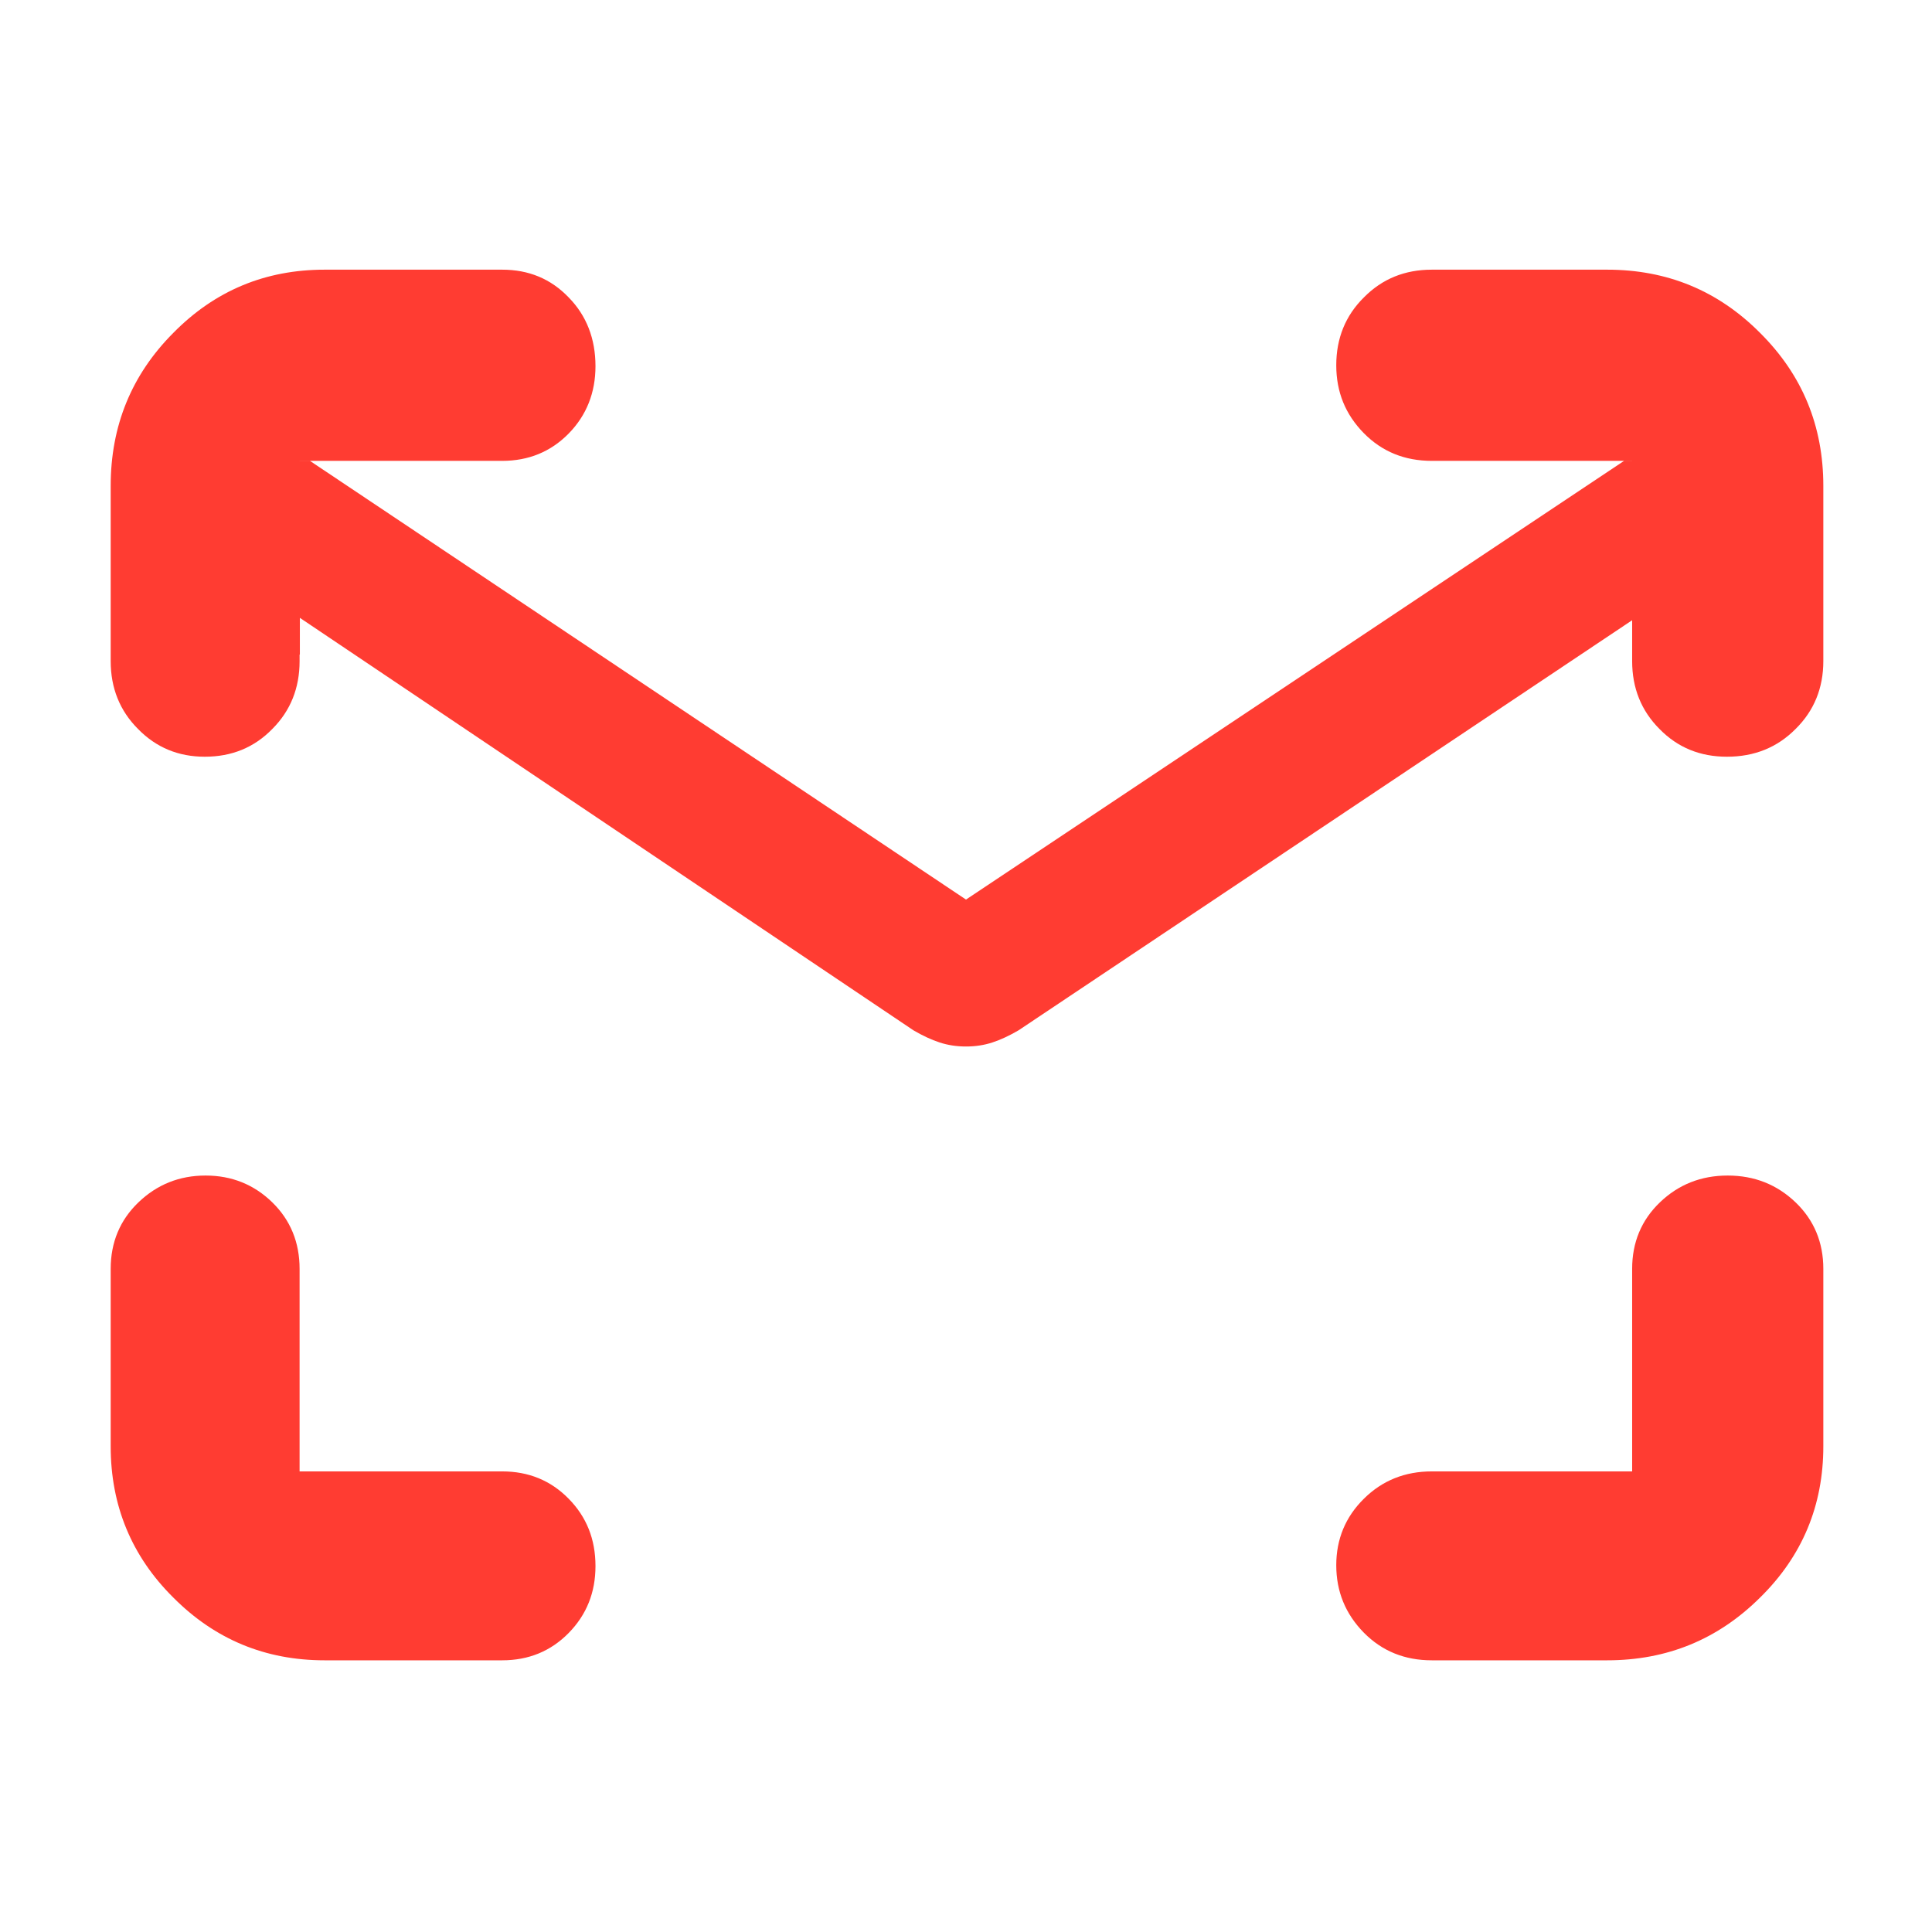 <?xml version="1.0" encoding="utf-8"?>
<svg xmlns="http://www.w3.org/2000/svg" height="48" viewBox="0 -960 960 960" width="48">
  <path fill="rgb(255, 60, 50)" d="M 506.1 -448.03 C 501.493 -445.343 497.157 -443.333 493.09 -442 C 489.03 -440.667 484.667 -440 480 -440 C 475.333 -440 470.97 -440.667 466.91 -442 C 462.843 -443.333 458.507 -445.343 453.9 -448.03 L 149 -653 L 149 -634.759 C 148.955 -634.761 148.91 -634.763 148.865 -634.765 L 148.865 -631.49 C 148.865 -618.14 144.367 -606.84 135.318 -597.79 C 126.295 -588.52 115.097 -583.99 101.753 -583.99 C 88.678 -583.99 77.617 -588.52 68.57 -597.79 C 59.521 -606.84 55 -618.14 55 -631.49 L 55 -718.56 C 55 -748.41 65.36 -773.74 86.079 -794.55 C 106.797 -815.62 131.88 -826 161.309 -826 L 249.523 -826 C 262.661 -826 273.678 -821.49 282.567 -812.22 C 291.457 -803.17 295.89 -791.63 295.89 -778.04 C 295.89 -764.92 291.457 -753.64 282.567 -744.57 C 273.678 -735.53 262.661 -731 249.523 -731 L 148.865 -731 L 148.865 -730.99 L 154.015 -730.99 L 480 -513 L 806.985 -730.99 L 811.004 -730.99 L 811.004 -731 L 711.48 -731 C 698.023 -731 686.758 -735.53 677.642 -744.8 C 668.549 -754.08 663.981 -765.16 663.981 -778.52 C 663.981 -791.87 668.549 -803.17 677.709 -812.22 C 686.851 -821.49 698.113 -826 711.48 -826 L 798.565 -826 C 828.332 -826 853.664 -815.62 874.609 -794.55 C 895.53 -773.74 906 -748.41 906 -718.56 L 906 -631.49 C 906 -618.14 901.41 -606.84 892.23 -597.79 C 883.046 -588.52 871.67 -583.99 858.097 -583.99 C 844.795 -583.99 833.621 -588.52 824.576 -597.79 C 815.53 -606.84 811.004 -618.14 811.004 -631.49 L 811.004 -651.805 Z M 711.48 -135 C 698.023 -135 686.758 -139.53 677.642 -148.78 C 668.549 -158.08 663.981 -169.16 663.981 -182.27 C 663.981 -195.17 668.549 -206.25 677.709 -215.29 C 686.851 -224.36 698.113 -228.87 711.48 -228.87 L 811.004 -228.87 L 811.004 -329.51 C 811.004 -342.65 815.597 -353.72 824.78 -362.54 C 833.961 -371.37 845.202 -375.88 858.479 -375.88 C 871.781 -375.88 883.022 -371.37 892.23 -362.54 C 901.41 -353.72 906 -342.65 906 -329.51 L 906 -241.31 C 906 -211.92 895.53 -186.78 874.609 -166.22 C 853.664 -145.38 828.332 -135 798.565 -135 Z M 161.309 -135 C 131.88 -135 106.797 -145.38 86.079 -166.22 C 65.36 -186.78 55 -211.92 55 -241.31 L 55 -329.51 C 55 -342.65 59.59 -353.72 68.774 -362.54 C 77.957 -371.37 89.085 -375.88 102.135 -375.88 C 115.21 -375.88 126.271 -371.37 135.318 -362.54 C 144.342 -353.72 148.865 -342.65 148.865 -329.51 L 148.865 -228.87 L 249.523 -228.87 C 262.661 -228.87 273.678 -224.36 282.567 -215.29 C 291.457 -206.25 295.89 -195.17 295.89 -181.81 C 295.89 -168.69 291.457 -157.64 282.567 -148.57 C 273.678 -139.53 262.661 -135 249.523 -135 Z"/>
</svg>